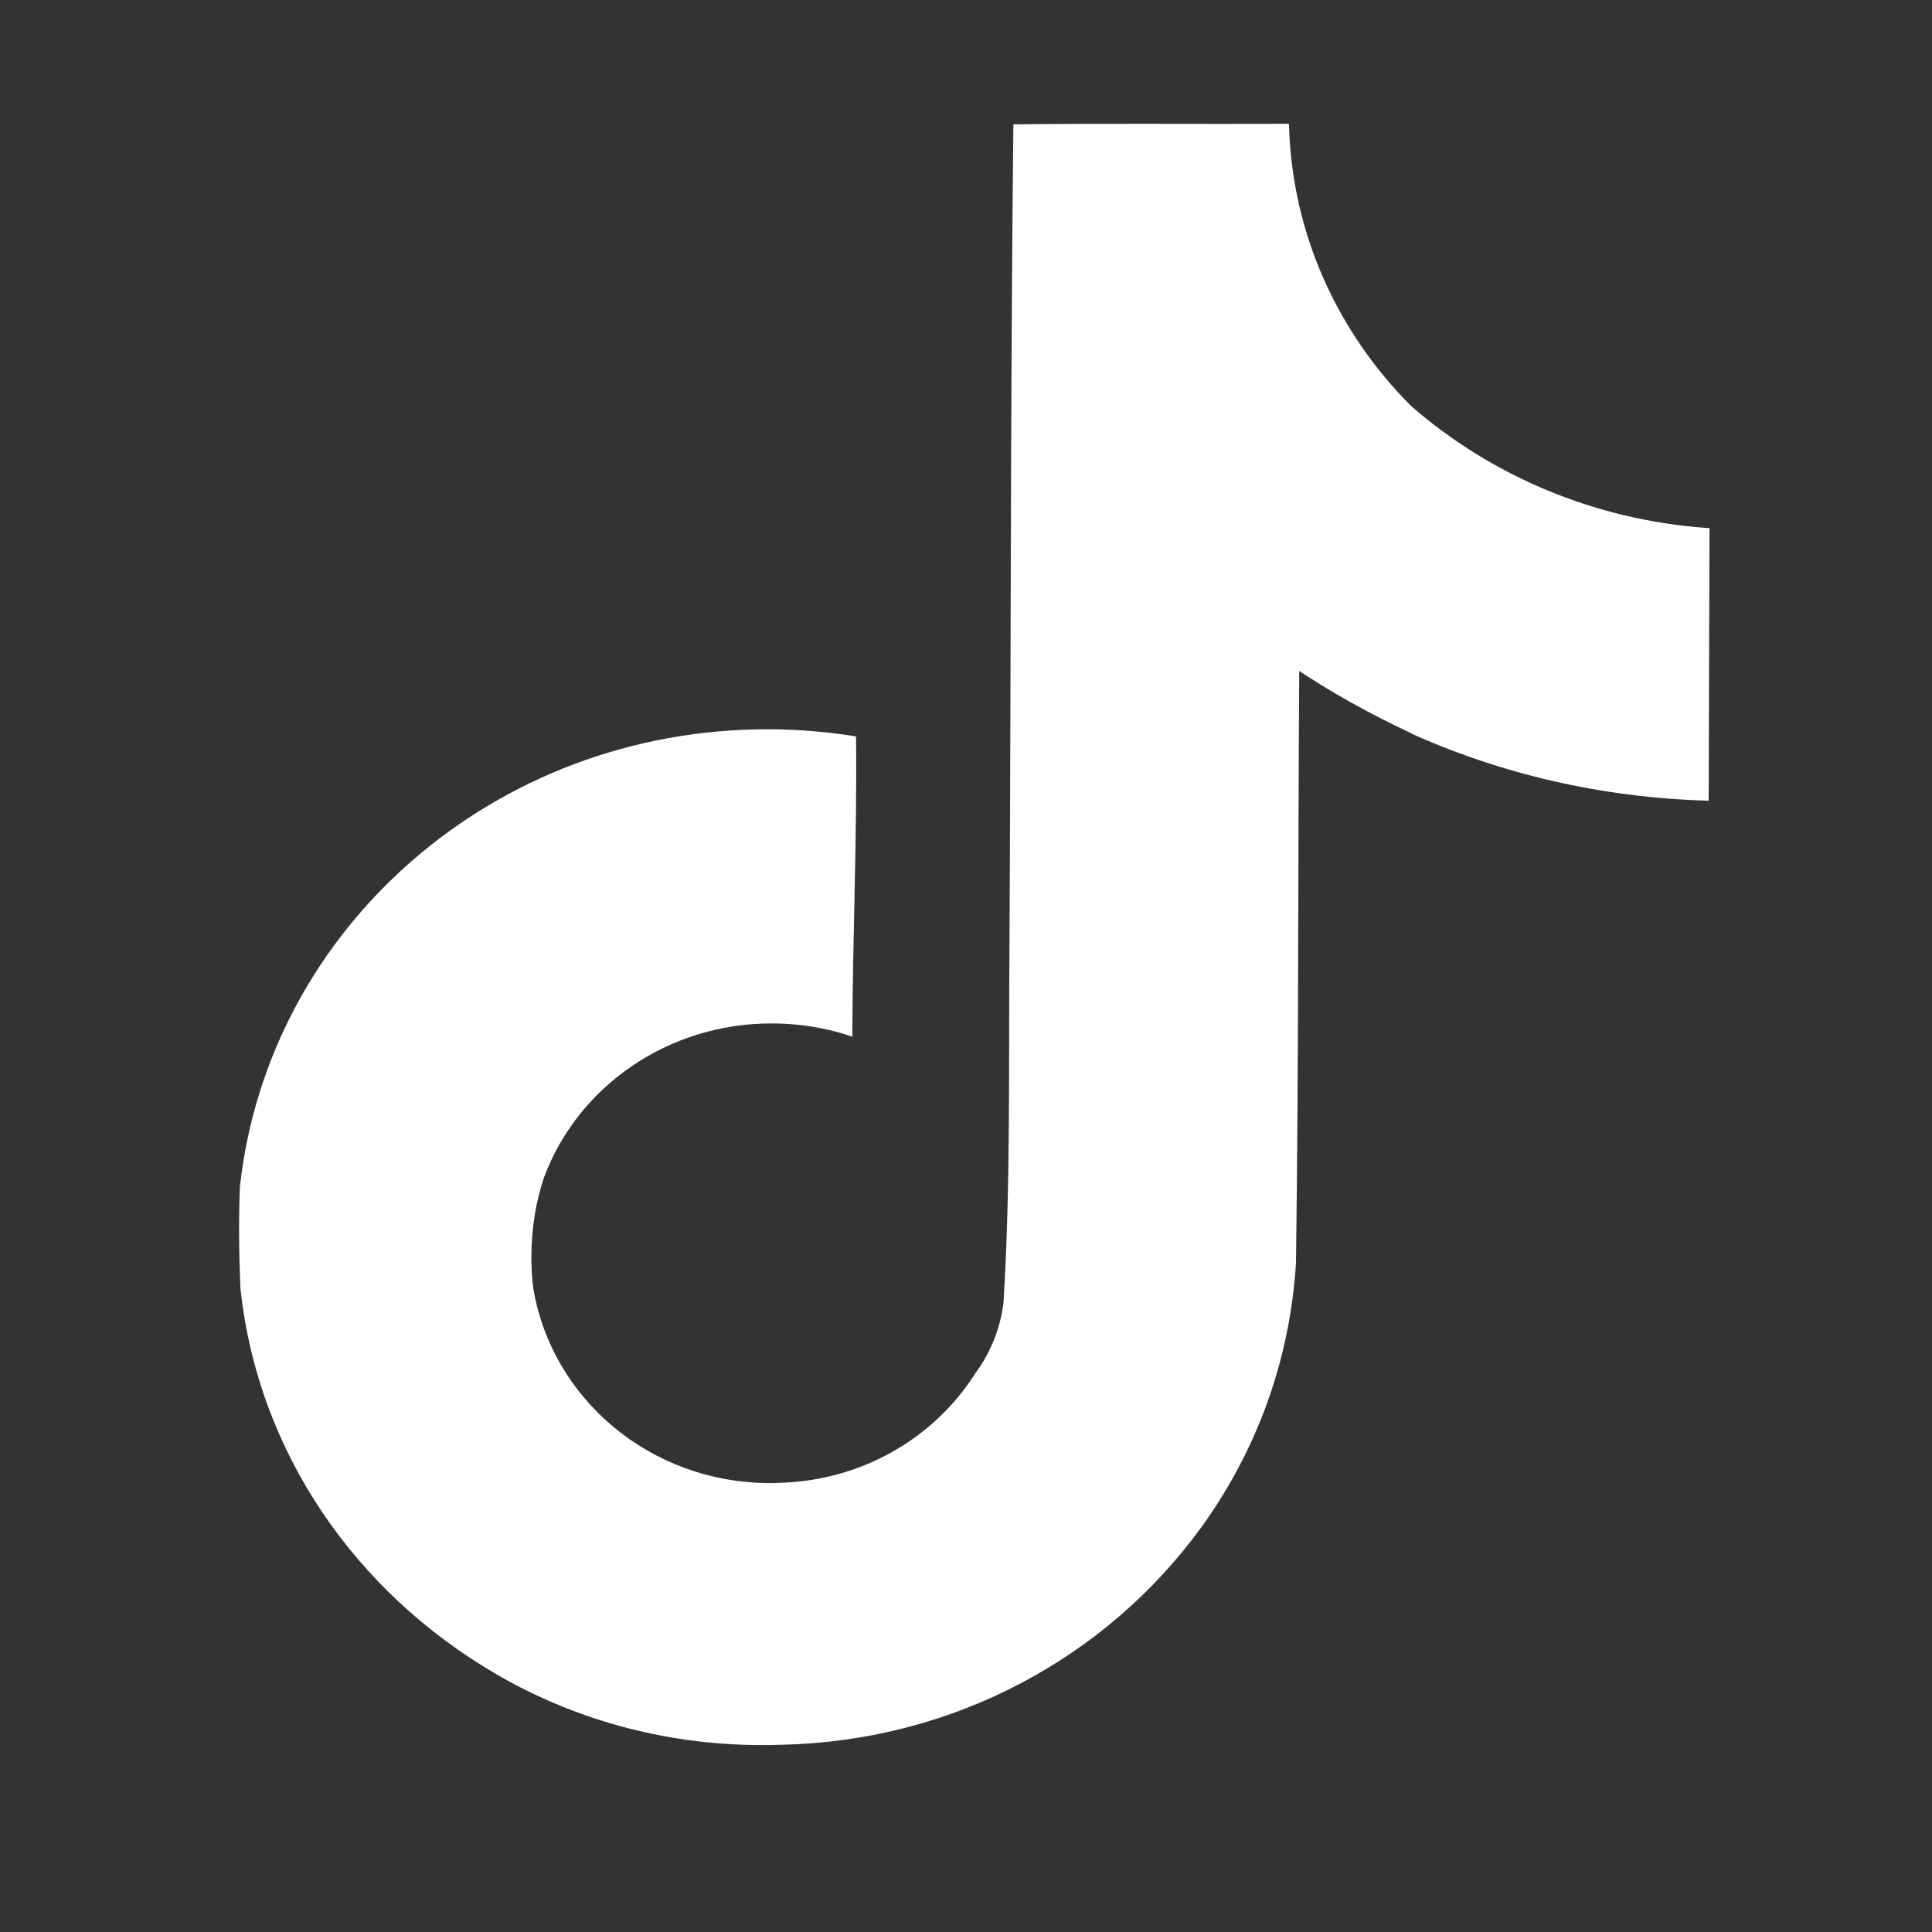 <svg width="25" height="25" viewBox="0 0 25 25" fill="none" xmlns="http://www.w3.org/2000/svg">
<rect x="0" y="0" width="25" height="25" fill="#333333" stroke="none"/>
<path d="M13.116 1.609C14.31 1.595 15.495 1.607 16.679 1.602C16.714 3.024 17.311 4.306 18.264 5.258L18.262 5.256C19.288 6.149 20.625 6.731 22.101 6.833L22.121 6.835L22.11 10.361C20.716 10.323 19.406 10.011 18.226 9.476L18.286 9.5C17.715 9.234 17.232 8.962 16.774 8.658L16.812 8.682C16.795 11.237 16.805 13.793 16.77 16.339C16.691 17.637 16.238 18.819 15.515 19.805L15.53 19.783C14.32 21.436 12.366 22.518 10.147 22.576L10.136 22.576C10.047 22.58 9.941 22.582 9.835 22.581C8.573 22.577 7.395 22.236 6.392 21.647L6.421 21.663C4.596 20.601 3.34 18.789 3.113 16.685L3.11 16.656C3.093 16.219 3.086 15.781 3.105 15.352C3.473 12.007 6.4 9.426 9.949 9.437C10.348 9.438 10.738 9.472 11.118 9.536L11.077 9.53C11.092 10.825 11.033 12.121 11.029 13.415C10.721 13.307 10.365 13.244 9.994 13.243C8.632 13.239 7.471 14.071 7.039 15.238L7.032 15.258C6.934 15.557 6.877 15.901 6.876 16.257C6.875 16.401 6.884 16.544 6.902 16.684L6.9 16.667C7.138 18.101 8.414 19.186 9.956 19.191C10 19.191 10.044 19.19 10.088 19.188L10.081 19.188C11.148 19.161 12.076 18.612 12.602 17.799L12.609 17.787C12.804 17.527 12.939 17.212 12.984 16.87L12.985 16.86C13.081 15.294 13.049 13.736 13.063 12.169C13.082 8.643 13.075 5.124 13.113 1.607L13.116 1.609Z" fill="white"/>
</svg>
